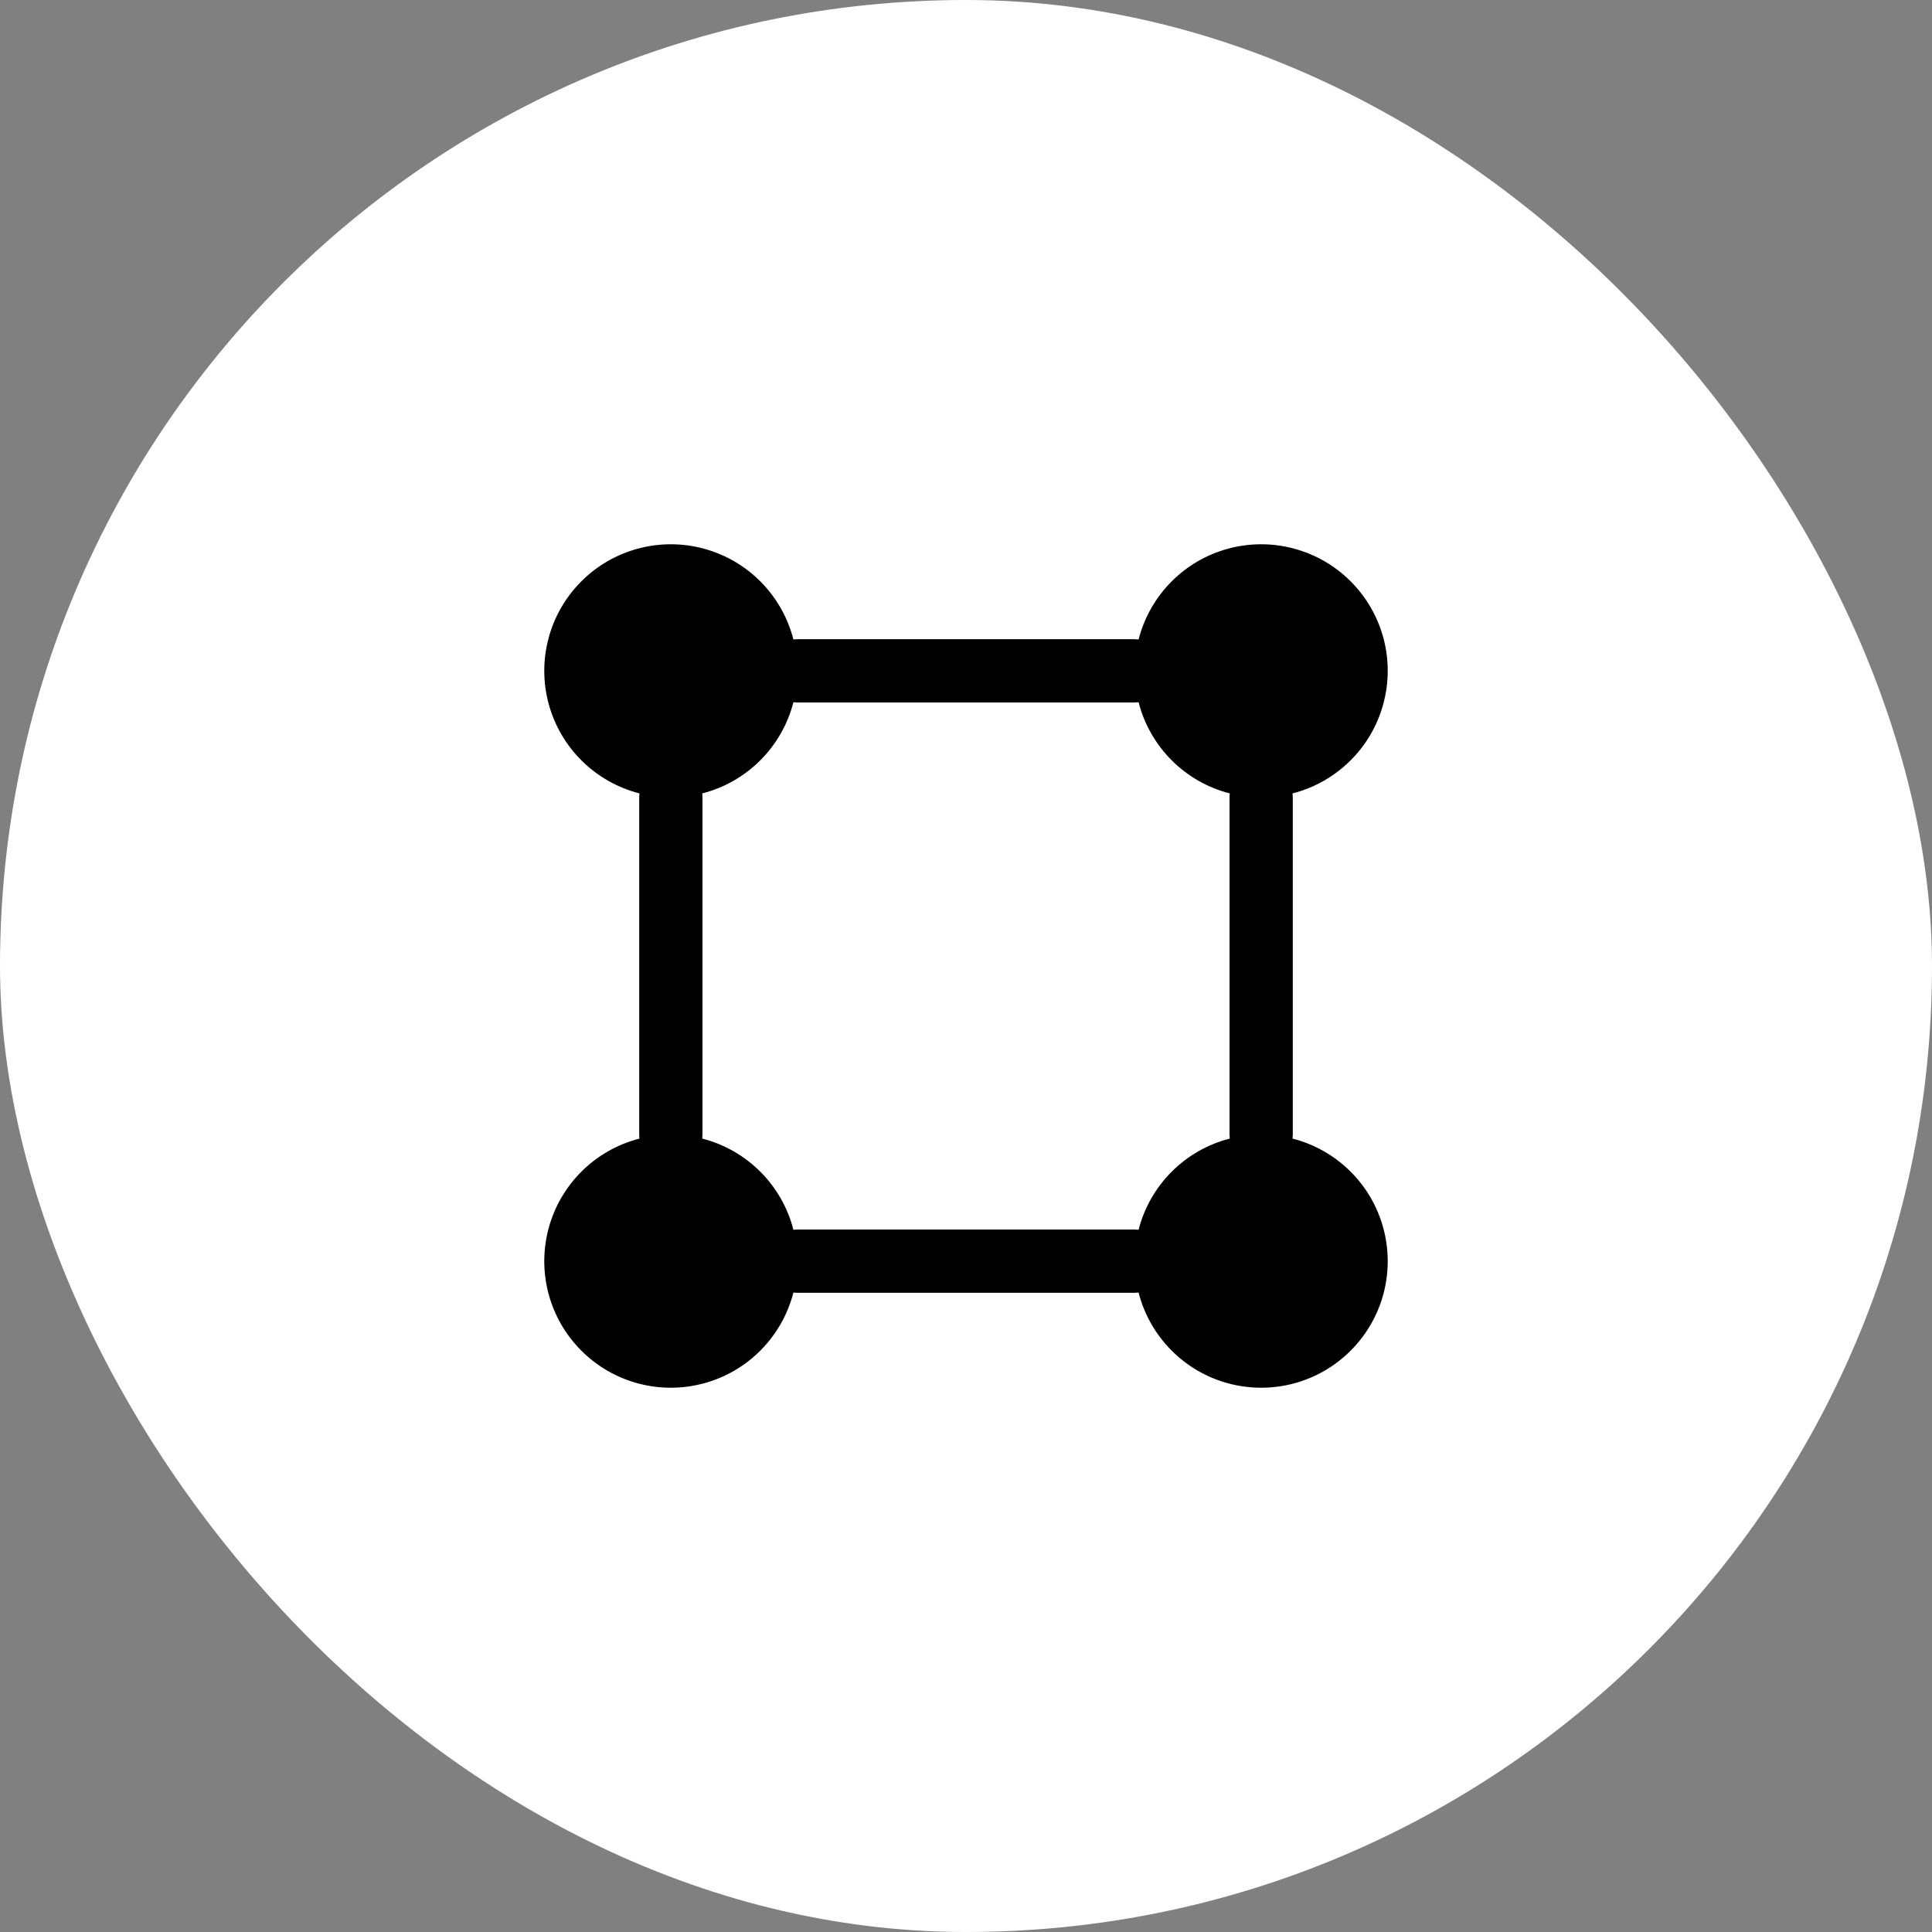 <svg width="84" height="84" viewBox="0 0 84 84" fill="none" xmlns="http://www.w3.org/2000/svg">
<rect x="0" y="0" width="84" height="84" fill="#808080" stroke="none"/>
<rect width="84" height="84" rx="42" fill="white"/>
<path fill-rule="evenodd" clip-rule="evenodd" d="M34.496 27.803C34.255 26.862 33.77 26.002 33.089 25.309C32.409 24.616 31.557 24.116 30.62 23.86C29.684 23.603 28.696 23.599 27.757 23.848C26.818 24.096 25.962 24.589 25.276 25.276C24.589 25.962 24.096 26.818 23.848 27.757C23.599 28.696 23.603 29.684 23.86 30.62C24.116 31.557 24.616 32.409 25.309 33.089C26.002 33.77 26.862 34.255 27.803 34.496C27.796 34.553 27.793 34.61 27.792 34.667V49.333C27.792 49.392 27.795 49.449 27.803 49.504C26.862 49.744 26.002 50.23 25.309 50.911C24.616 51.591 24.116 52.443 23.86 53.38C23.603 54.316 23.599 55.304 23.848 56.243C24.096 57.182 24.589 58.038 25.276 58.724C25.962 59.411 26.818 59.904 27.757 60.153C28.696 60.401 29.684 60.397 30.62 60.14C31.557 59.884 32.409 59.384 33.089 58.691C33.77 57.998 34.255 57.138 34.496 56.197C34.551 56.205 34.608 56.208 34.667 56.208H49.333C49.39 56.207 49.447 56.204 49.504 56.197C49.744 57.138 50.23 57.998 50.911 58.691C51.591 59.384 52.443 59.884 53.38 60.14C54.316 60.397 55.304 60.401 56.243 60.153C57.182 59.904 58.038 59.411 58.724 58.724C59.411 58.038 59.904 57.182 60.153 56.243C60.401 55.304 60.397 54.316 60.14 53.38C59.884 52.443 59.384 51.591 58.691 50.911C57.998 50.23 57.138 49.744 56.197 49.504C56.204 49.447 56.207 49.39 56.208 49.333V34.667C56.207 34.61 56.204 34.553 56.197 34.496C57.138 34.255 57.998 33.77 58.691 33.089C59.384 32.409 59.884 31.557 60.14 30.62C60.397 29.684 60.401 28.696 60.153 27.757C59.904 26.818 59.411 25.962 58.724 25.276C58.038 24.589 57.182 24.096 56.243 23.848C55.304 23.599 54.316 23.603 53.38 23.86C52.443 24.116 51.591 24.616 50.911 25.309C50.23 26.002 49.744 26.862 49.504 27.803C49.447 27.796 49.39 27.793 49.333 27.792H34.667C34.61 27.793 34.553 27.796 34.496 27.803ZM30.531 34.496C30.538 34.551 30.542 34.608 30.542 34.667V49.333C30.541 49.39 30.537 49.447 30.531 49.504C31.487 49.748 32.359 50.245 33.057 50.943C33.755 51.641 34.252 52.513 34.496 53.469C34.553 53.463 34.61 53.459 34.667 53.458H49.333C49.39 53.459 49.447 53.463 49.504 53.469C49.748 52.513 50.245 51.641 50.943 50.943C51.641 50.245 52.513 49.748 53.469 49.504C53.463 49.447 53.459 49.39 53.458 49.333V34.667C53.458 34.608 53.462 34.551 53.469 34.496C52.513 34.252 51.641 33.755 50.943 33.057C50.245 32.359 49.748 31.487 49.504 30.531C49.447 30.537 49.39 30.541 49.333 30.542H34.667C34.61 30.541 34.553 30.537 34.496 30.531C34.252 31.487 33.755 32.359 33.057 33.057C32.359 33.755 31.487 34.252 30.531 34.496Z" fill="black"/>
</svg>

